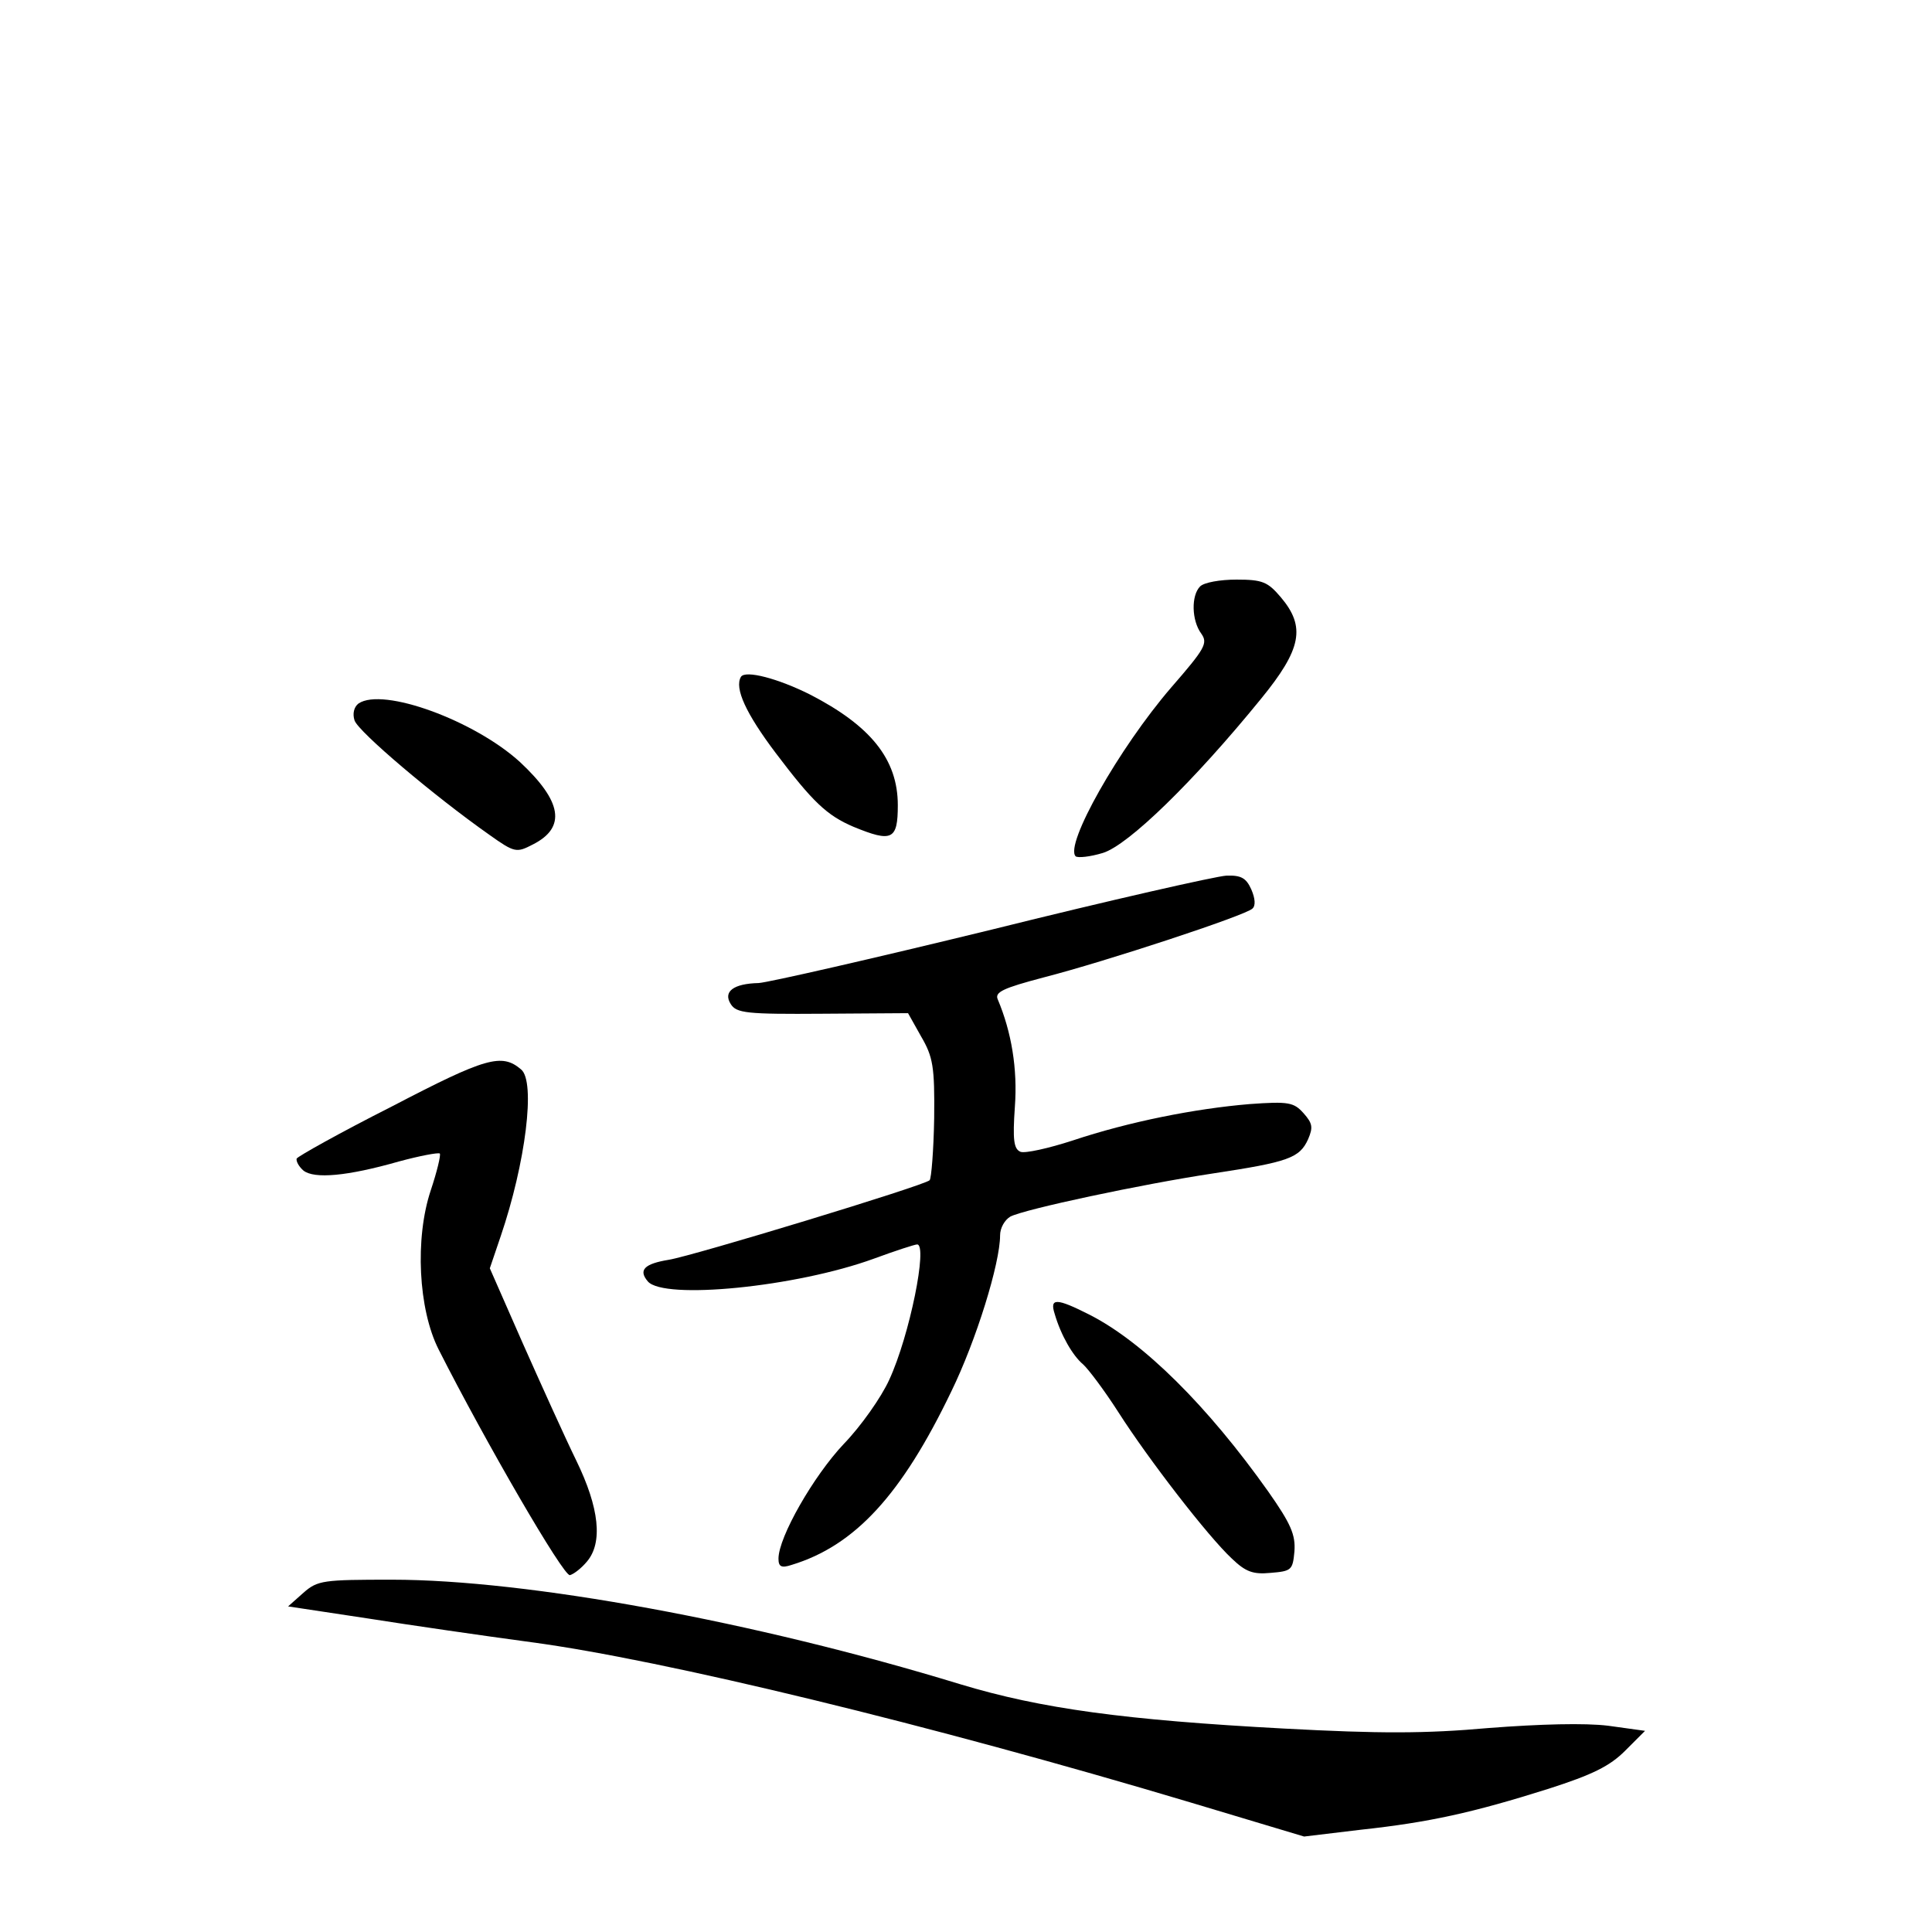 <?xml version="1.0" standalone="no"?>
<!DOCTYPE svg PUBLIC "-//W3C//DTD SVG 20010904//EN"
 "http://www.w3.org/TR/2001/REC-SVG-20010904/DTD/svg10.dtd">
<svg version="1.0" xmlns="http://www.w3.org/2000/svg"
 width="340pt" height="340pt" viewBox="0 0 340 340"
 preserveAspectRatio="xMidYMid meet">
<g transform="translate(0,340) scale(0.1,-0.1)"
fill="#000000" stroke="none">
<path d="M2112 2368 c-16 -16 -15 -60 2 -83 12 -17 7 -26 -53 -95 -92 -107
-188 -277 -168 -297 4 -3 25 -1 48 6 45 14 160 126 278 271 72 88 79 127 35
179 -23 27 -32 31 -78 31 -29 0 -57 -5 -64 -12z"/>
<path d="M1304 2209 c-12 -20 9 -65 61 -134 65 -86 90 -110 137 -130 68 -28
78 -23 78 38 0 81 -48 140 -155 195 -56 28 -113 43 -121 31z"/>
<path d="M631 2162 c-8 -6 -11 -18 -7 -30 7 -20 139 -132 237 -201 45 -32 48
-32 77 -17 59 30 51 76 -23 145 -80 73 -241 132 -284 103z"/>
<path d="M1745 1764 c-209 -51 -393 -93 -410 -94 -44 -1 -63 -15 -49 -37 10
-16 28 -18 162 -17 l150 1 23 -41 c21 -36 24 -53 23 -144 -1 -57 -5 -106 -8
-109 -8 -9 -416 -133 -459 -140 -43 -7 -54 -18 -37 -38 28 -33 261 -10 398 40
38 14 72 25 76 25 19 0 -13 -160 -49 -238 -14 -31 -50 -82 -80 -113 -53 -56
-115 -164 -115 -202 0 -14 5 -17 23 -11 112 34 194 124 281 305 44 90 86 226
86 275 0 13 8 27 18 33 25 13 231 57 357 76 132 20 152 27 167 60 9 21 8 28
-8 46 -17 19 -26 21 -95 16 -96 -8 -212 -31 -311 -64 -43 -14 -84 -23 -92 -20
-12 5 -14 21 -10 79 5 67 -6 132 -30 189 -6 13 9 20 81 39 109 28 355 109 367
121 6 5 5 18 -2 34 -9 20 -18 25 -44 24 -18 -1 -204 -43 -413 -95z"/>
<path d="M690 1453 c-91 -46 -166 -88 -168 -92 -1 -5 4 -14 12 -21 19 -15 77
-10 168 16 37 10 69 16 72 14 2 -3 -5 -32 -16 -65 -28 -84 -22 -209 14 -280
82 -162 220 -400 231 -397 7 2 20 12 30 24 28 33 22 94 -19 178 -20 41 -62
134 -94 206 l-58 132 19 56 c44 129 62 273 36 294 -34 29 -62 21 -227 -65z"/>
<path d="M1856 1088 c11 -38 32 -74 50 -89 9 -8 37 -45 62 -84 53 -83 158
-219 200 -258 24 -23 37 -28 68 -25 37 3 39 5 42 38 2 29 -6 48 -46 105 -107
151 -220 263 -314 311 -59 30 -71 30 -62 2z"/>
<path d="M534 597 l-27 -24 139 -21 c76 -12 207 -31 289 -42 232 -31 702 -145
1160 -282 l200 -60 100 12 c120 13 197 30 330 72 78 25 108 40 135 67 l35 35
-65 9 c-41 5 -119 3 -210 -4 -112 -10 -192 -10 -360 -1 -280 15 -428 35 -570
78 -363 111 -763 184 -1000 184 -121 0 -131 -1 -156 -23z"/>
</g>
</svg>
